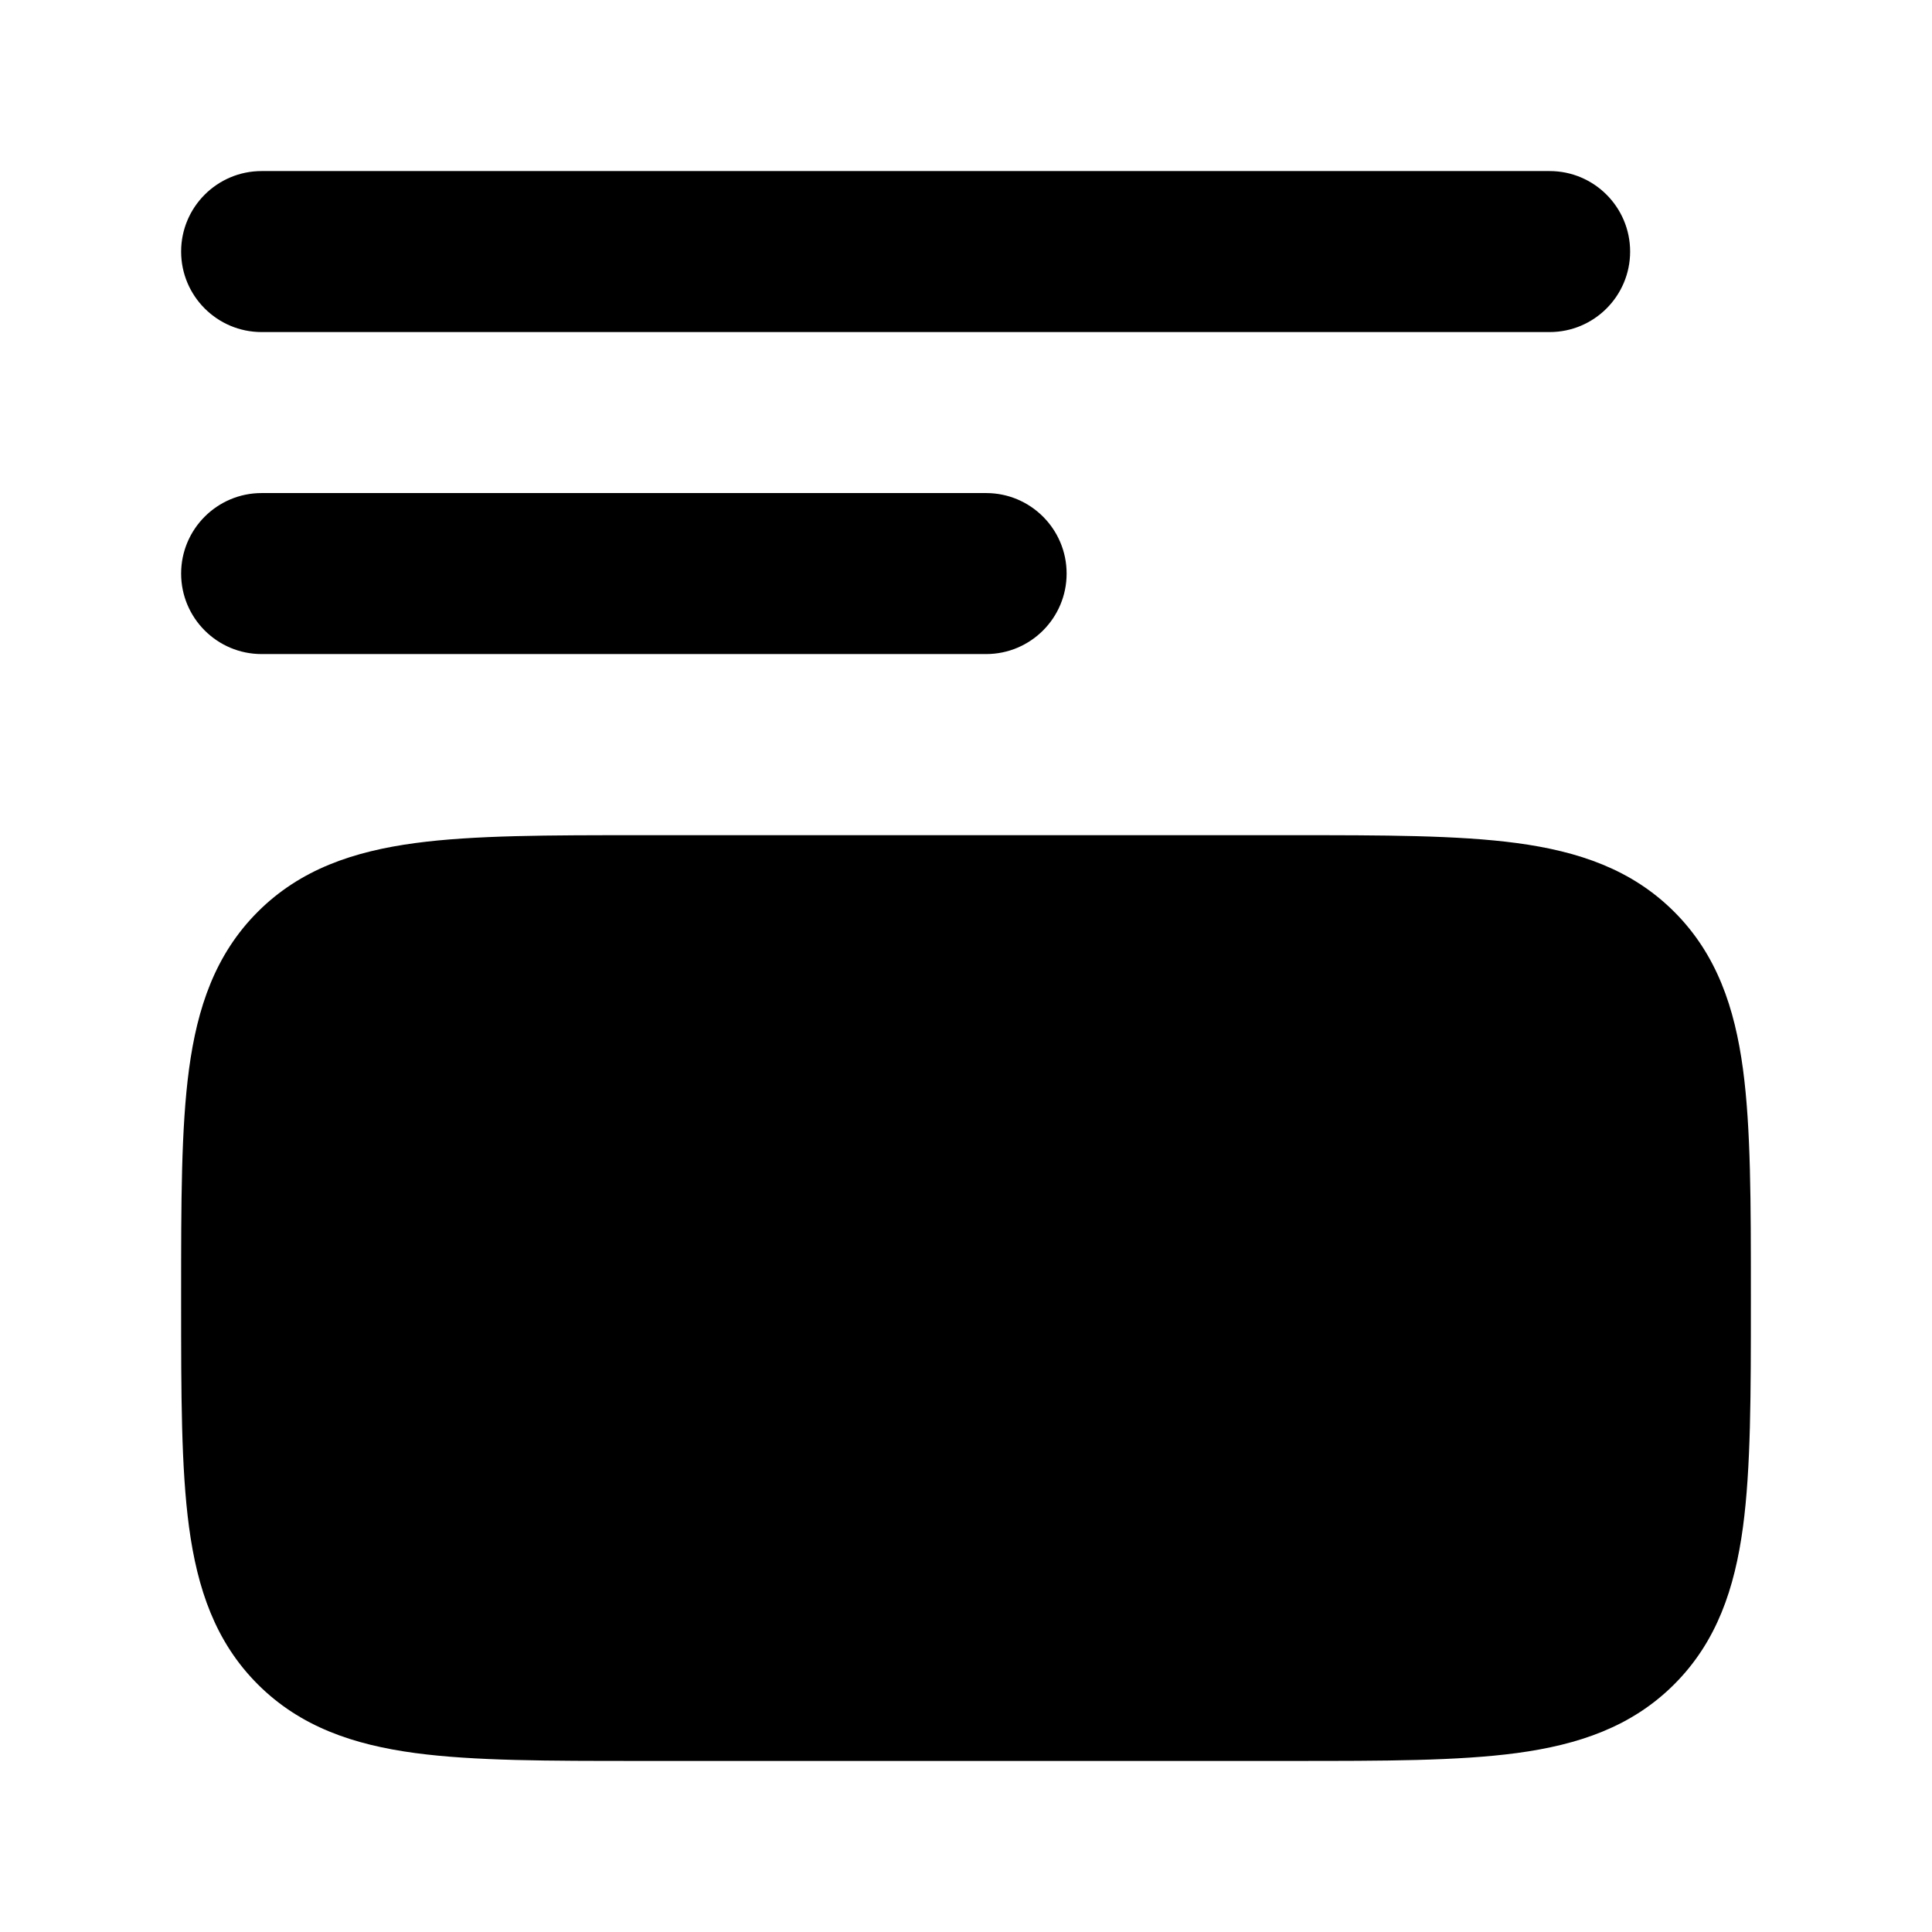 <svg width="24" height="24" viewBox="0 0 24 24" xmlns="http://www.w3.org/2000/svg">
<path class="pr-icon-bulk-primary" fill-rule="evenodd" clip-rule="evenodd" d="M2.25 3.125C2.25 2.573 2.698 2.125 3.25 2.125H19.25C19.802 2.125 20.25 2.573 20.25 3.125C20.25 3.677 19.802 4.125 19.25 4.125H3.25C2.698 4.125 2.25 3.677 2.25 3.125Z" fill="currentColor"/>
<path class="pr-icon-bulk-primary" fill-rule="evenodd" clip-rule="evenodd" d="M2.25 7.125C2.25 6.573 2.698 6.125 3.25 6.125H12.25C12.802 6.125 13.25 6.573 13.25 7.125C13.25 7.677 12.802 8.125 12.25 8.125H3.25C2.698 8.125 2.25 7.677 2.25 7.125Z" fill="currentColor"/>
<path class="pr-icon-bulk-secondary" d="M16.054 10.375C17.186 10.375 18.112 10.375 18.843 10.473C19.607 10.576 20.269 10.798 20.798 11.327C21.327 11.856 21.549 12.518 21.652 13.282C21.75 14.013 21.75 14.938 21.75 16.071V16.071V16.179V16.179C21.75 17.311 21.75 18.237 21.652 18.968C21.549 19.732 21.327 20.394 20.798 20.923C20.269 21.452 19.607 21.674 18.843 21.777C18.112 21.875 17.186 21.875 16.054 21.875H7.946C6.813 21.875 5.888 21.875 5.157 21.777C4.393 21.674 3.731 21.452 3.202 20.923C2.673 20.394 2.451 19.732 2.348 18.968C2.25 18.237 2.25 17.311 2.25 16.179V16.179V16.071V16.071C2.25 14.938 2.25 14.013 2.348 13.282C2.451 12.518 2.673 11.856 3.202 11.327C3.731 10.798 4.393 10.576 5.157 10.473C5.888 10.375 6.813 10.375 7.946 10.375H7.946H16.054H16.054Z" fill="currentColor"/>
</svg>
